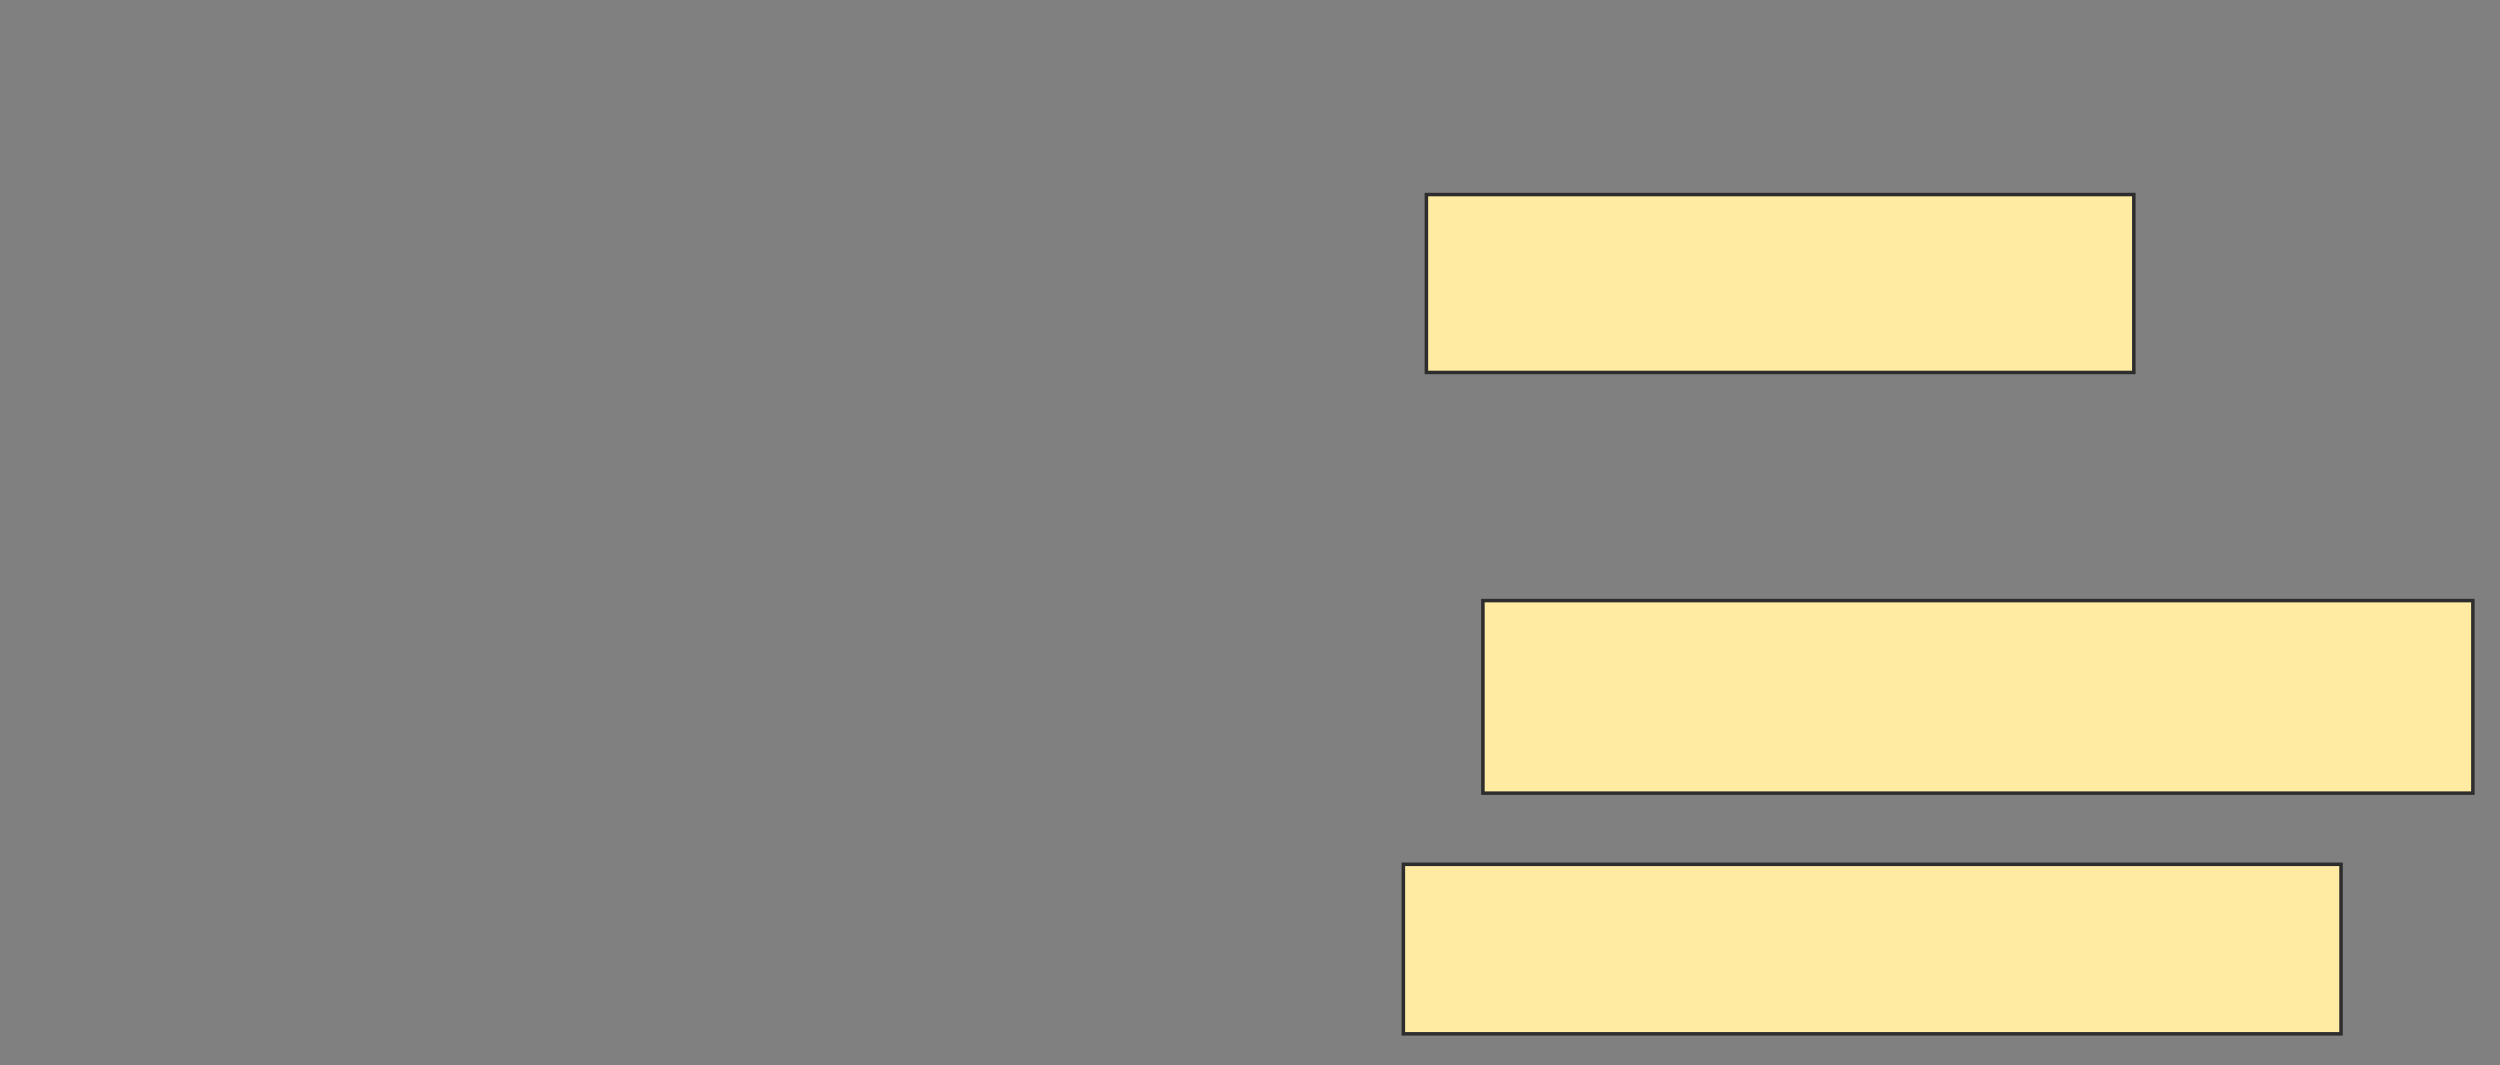 <svg height="303" width="711" xmlns="http://www.w3.org/2000/svg"><rect width="100%" height="100%" fill="#808080" stroke="none"/><path fill="#FFEBA2" stroke="#2D2D2D" d="M405.667 55.333H606.857V105.928H405.667z"/><path fill="#FFEBA2" stroke="#2D2D2D" d="M421.738 170.81H703.286V225.572H421.738z"/><path fill="#FFEBA2" stroke="#2D2D2D" d="M399.119 245.81H665.786V294.024H399.119z"/></svg>